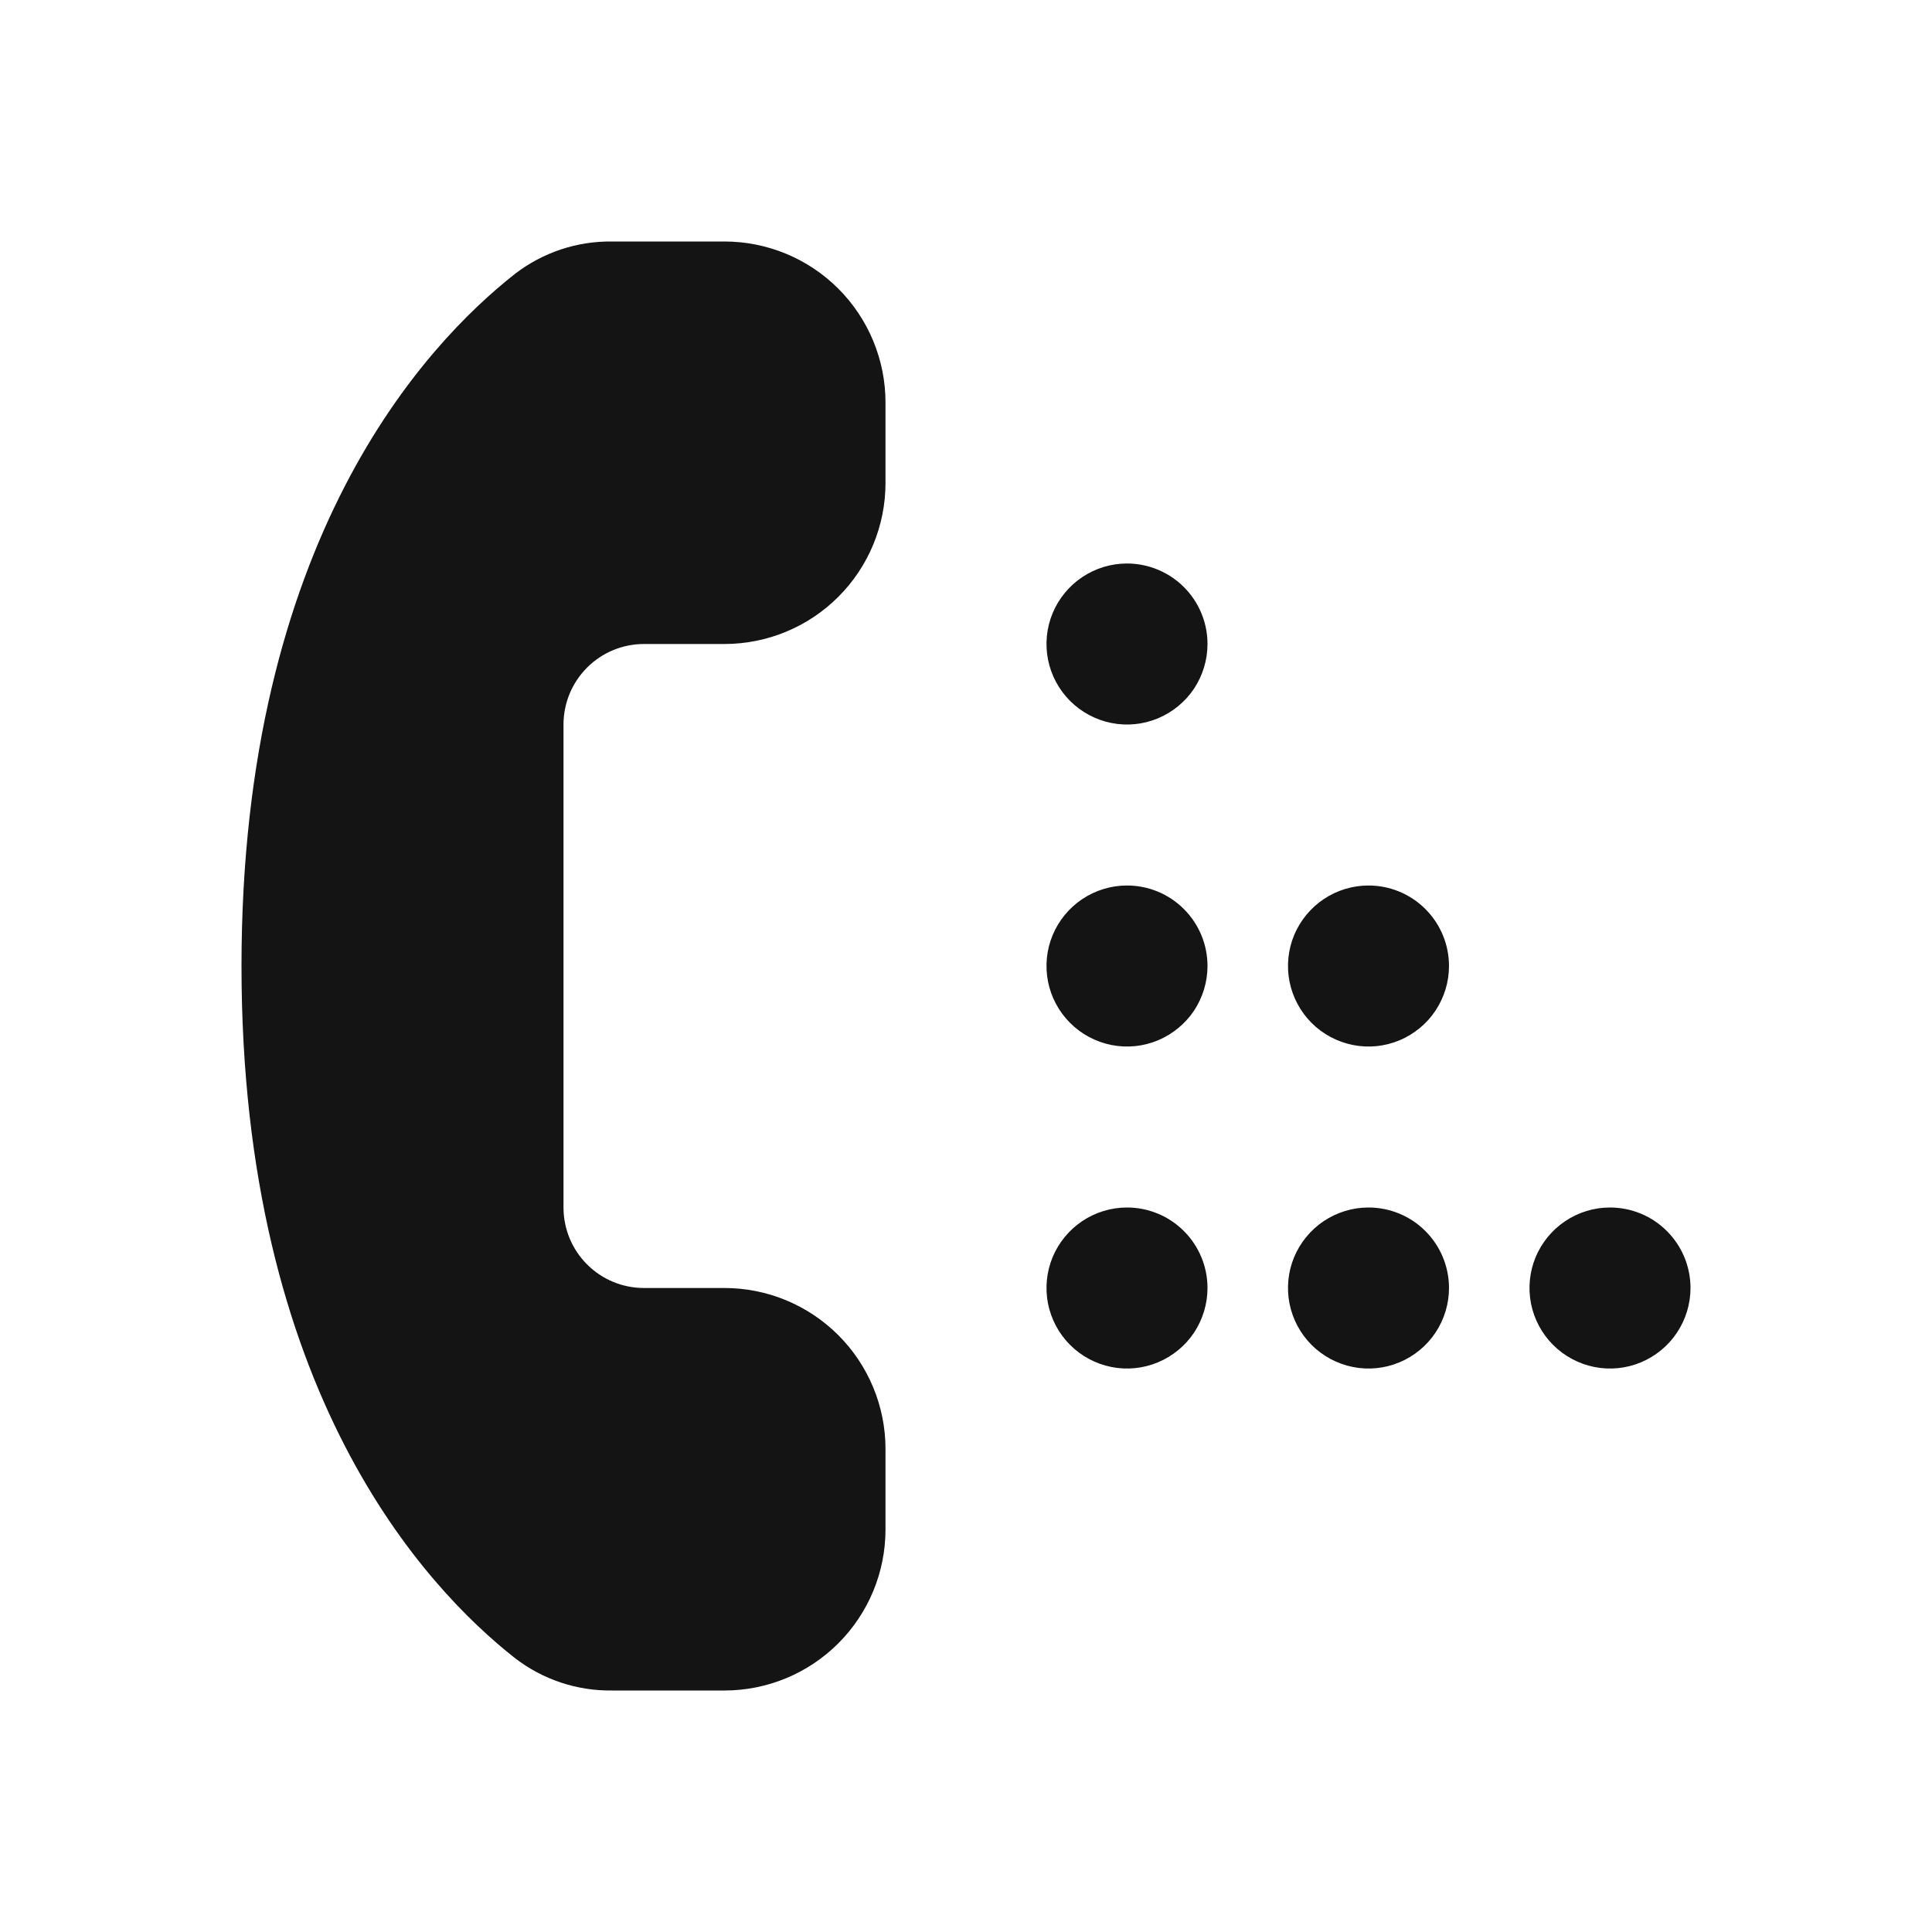 <svg width="24" height="24" viewBox="0 0 24 24" fill="none" xmlns="http://www.w3.org/2000/svg">
<path d="M14 7C13.802 7 13.609 7.059 13.444 7.169C13.28 7.279 13.152 7.435 13.076 7.617C13 7.8 12.981 8.001 13.019 8.195C13.058 8.389 13.153 8.567 13.293 8.707C13.433 8.847 13.611 8.942 13.805 8.981C13.999 9.02 14.2 9 14.383 8.924C14.565 8.848 14.722 8.72 14.832 8.556C14.941 8.391 15 8.198 15 8C15 7.735 14.895 7.481 14.707 7.293C14.52 7.106 14.265 7 14 7ZM14 15C13.802 15 13.609 15.059 13.444 15.169C13.28 15.279 13.152 15.435 13.076 15.617C13 15.8 12.981 16.001 13.019 16.195C13.058 16.389 13.153 16.567 13.293 16.707C13.433 16.847 13.611 16.942 13.805 16.981C13.999 17.02 14.2 17 14.383 16.924C14.565 16.848 14.722 16.72 14.832 16.556C14.941 16.391 15 16.198 15 16C15 15.735 14.895 15.481 14.707 15.293C14.52 15.105 14.265 15 14 15ZM9 3H7.6C7.166 2.995 6.744 3.136 6.4 3.4C5.28 4.28 3 6.71 3 12C3 17.29 5.28 19.72 6.4 20.6C6.744 20.864 7.166 21.005 7.6 21H9C9.53 21 10.039 20.789 10.414 20.414C10.789 20.039 11 19.531 11 19V18C11 17.47 10.789 16.961 10.414 16.586C10.039 16.211 9.53 16 9 16H8C7.735 16 7.48 15.895 7.293 15.707C7.105 15.52 7 15.265 7 15V9C7 8.735 7.105 8.481 7.293 8.293C7.48 8.105 7.735 8 8 8H9C9.53 8 10.039 7.789 10.414 7.414C10.789 7.039 11 6.531 11 6V5C11 4.47 10.789 3.961 10.414 3.586C10.039 3.211 9.53 3 9 3ZM14 11C13.802 11 13.609 11.059 13.444 11.169C13.28 11.279 13.152 11.435 13.076 11.617C13 11.8 12.981 12.001 13.019 12.195C13.058 12.389 13.153 12.567 13.293 12.707C13.433 12.847 13.611 12.942 13.805 12.981C13.999 13.02 14.2 13 14.383 12.924C14.565 12.848 14.722 12.72 14.832 12.556C14.941 12.391 15 12.198 15 12C15 11.735 14.895 11.481 14.707 11.293C14.52 11.105 14.265 11 14 11ZM17 15C16.802 15 16.609 15.059 16.444 15.169C16.28 15.279 16.152 15.435 16.076 15.617C16 15.8 15.981 16.001 16.019 16.195C16.058 16.389 16.153 16.567 16.293 16.707C16.433 16.847 16.611 16.942 16.805 16.981C16.999 17.02 17.2 17 17.383 16.924C17.565 16.848 17.722 16.72 17.831 16.556C17.941 16.391 18 16.198 18 16C18 15.735 17.895 15.481 17.707 15.293C17.52 15.105 17.265 15 17 15ZM20 15C19.802 15 19.609 15.059 19.444 15.169C19.28 15.279 19.152 15.435 19.076 15.617C19 15.8 18.981 16.001 19.019 16.195C19.058 16.389 19.153 16.567 19.293 16.707C19.433 16.847 19.611 16.942 19.805 16.981C19.999 17.02 20.2 17 20.383 16.924C20.565 16.848 20.722 16.72 20.831 16.556C20.941 16.391 21 16.198 21 16C21 15.735 20.895 15.481 20.707 15.293C20.52 15.105 20.265 15 20 15ZM17 11C16.802 11 16.609 11.059 16.444 11.169C16.28 11.279 16.152 11.435 16.076 11.617C16 11.8 15.981 12.001 16.019 12.195C16.058 12.389 16.153 12.567 16.293 12.707C16.433 12.847 16.611 12.942 16.805 12.981C16.999 13.02 17.2 13 17.383 12.924C17.565 12.848 17.722 12.72 17.831 12.556C17.941 12.391 18 12.198 18 12C18 11.735 17.895 11.481 17.707 11.293C17.52 11.105 17.265 11 17 11Z" fill="#141414"/>
</svg>
